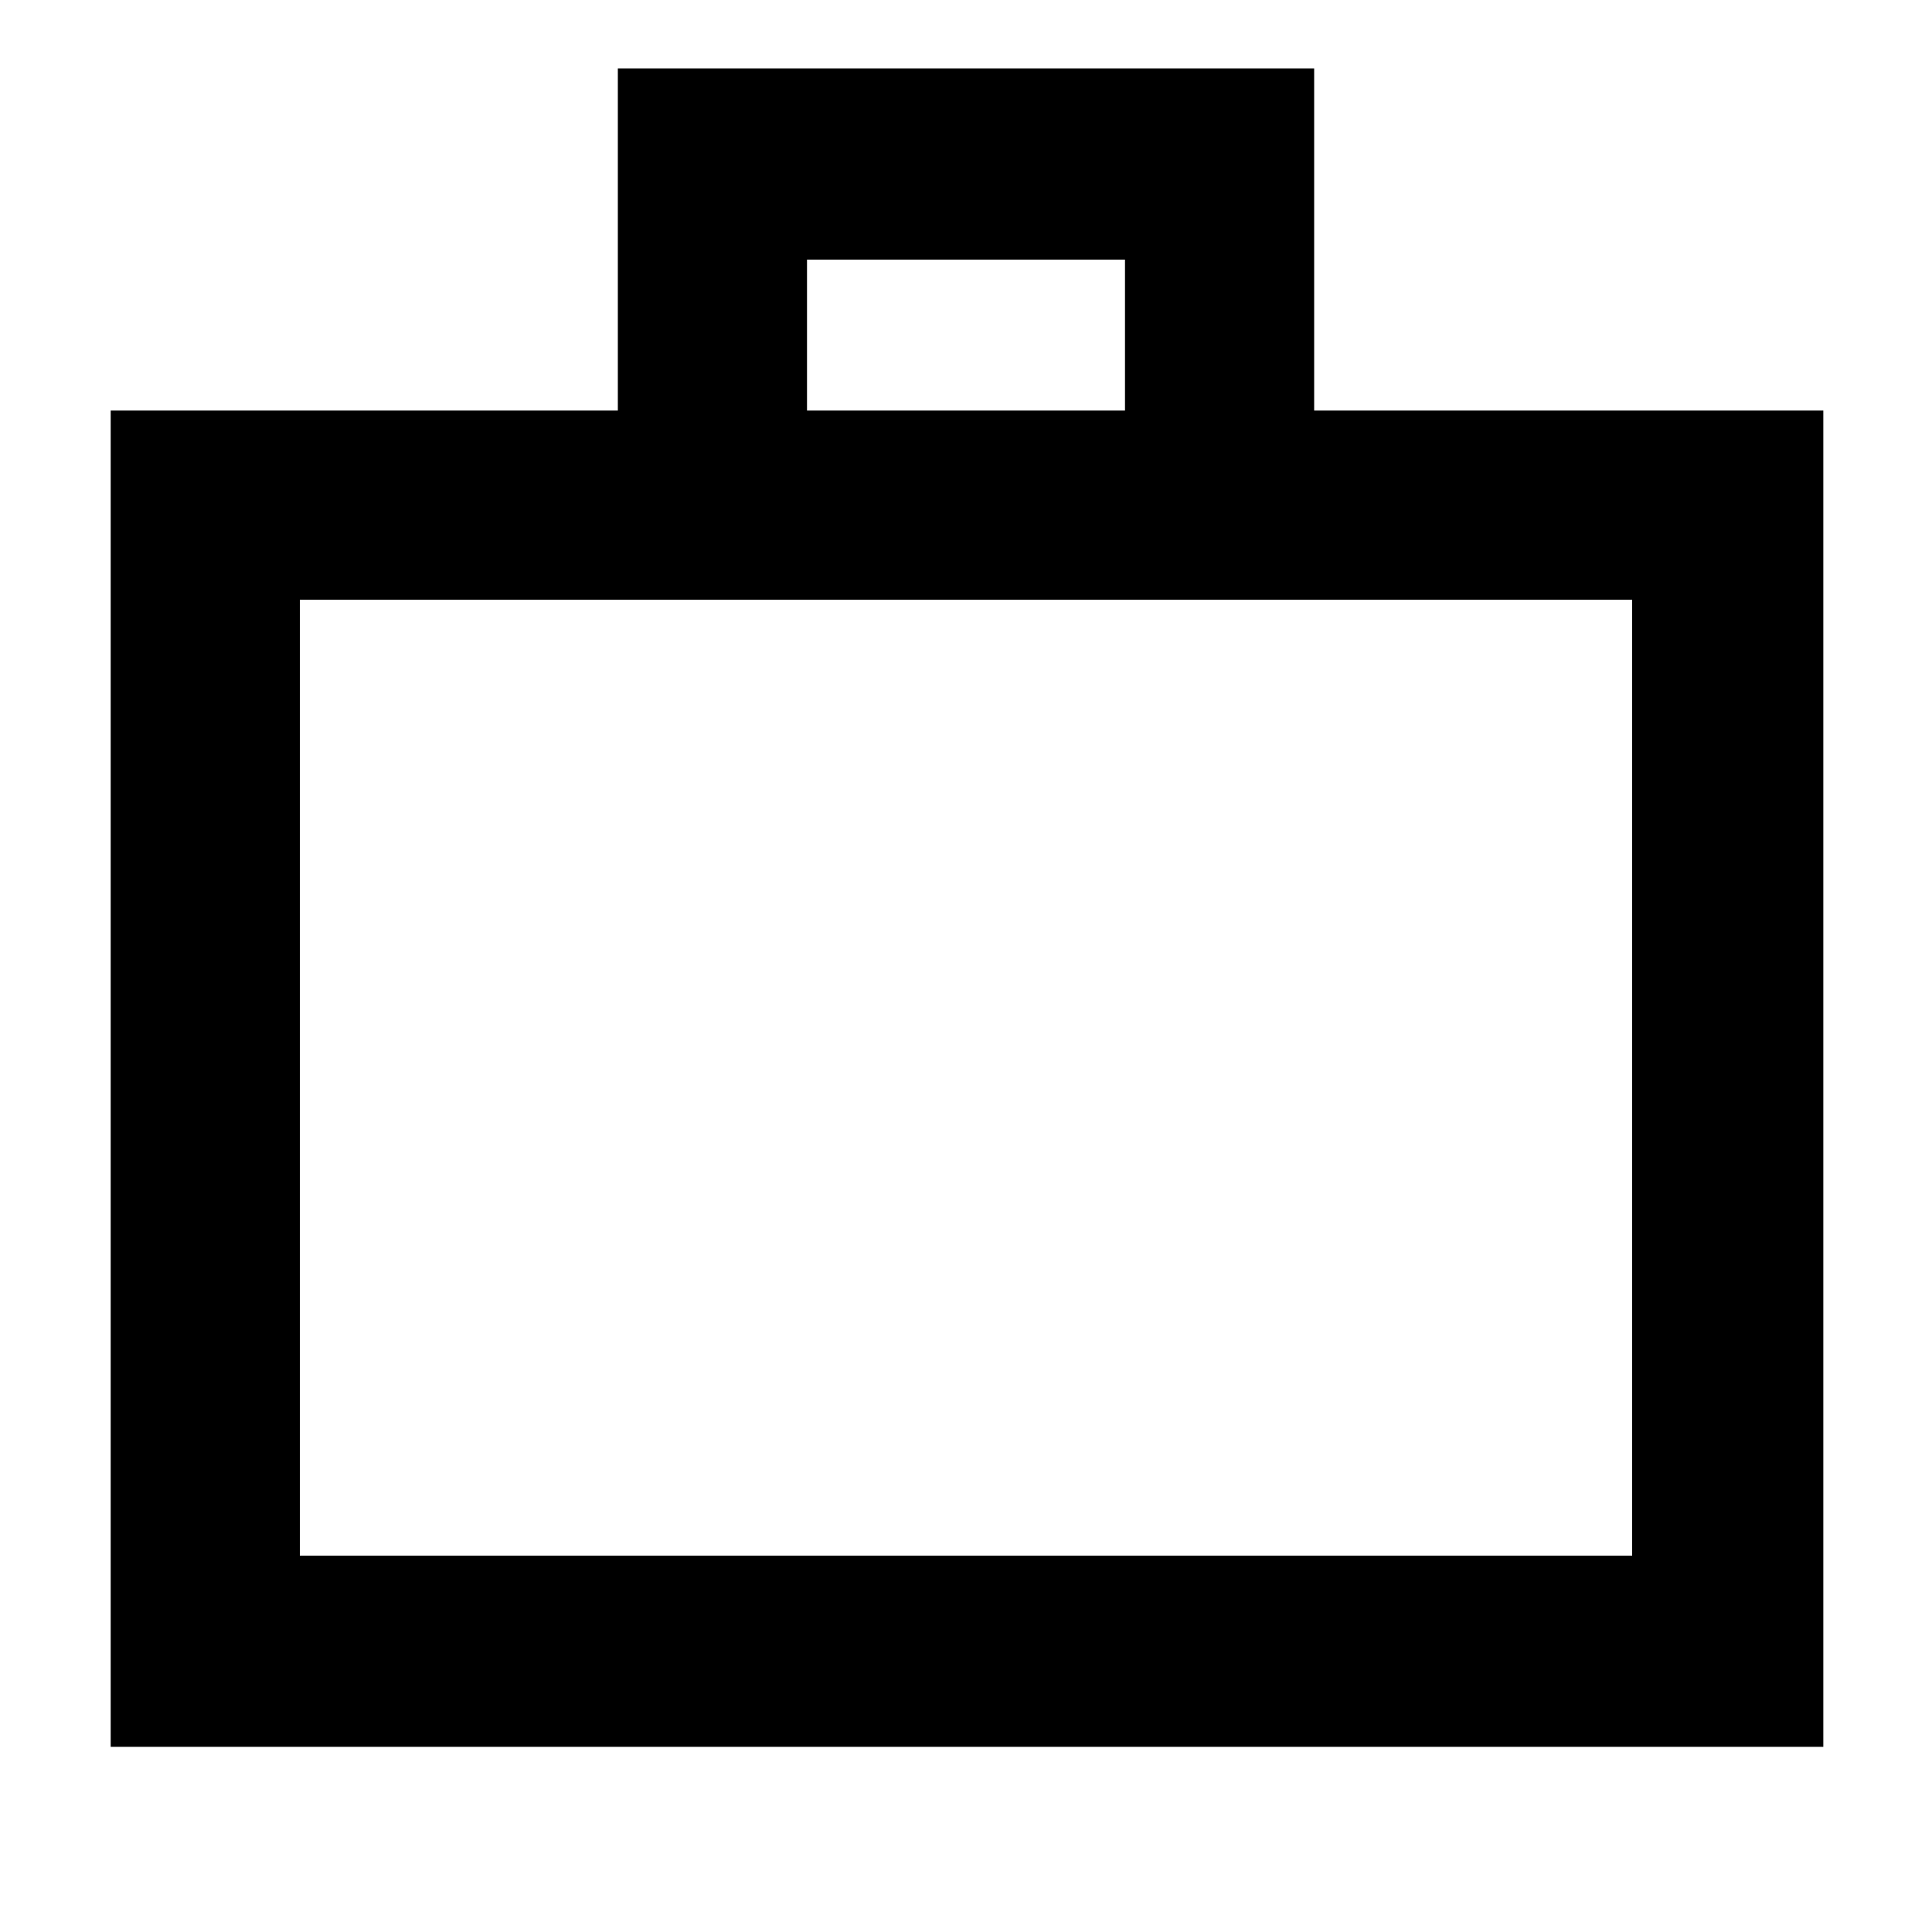 <svg xmlns="http://www.w3.org/2000/svg" width="48" height="48" viewBox="0 0 48 48"><path d="M2.75 43.4V10.2h12.6V1.7h17.3v8.5H45.3v33.2Zm17.3-33.2h7.9V6.45h-7.9ZM7.45 38.65h33.1V14.9H7.45Zm0 0V14.9Z"/></svg>
